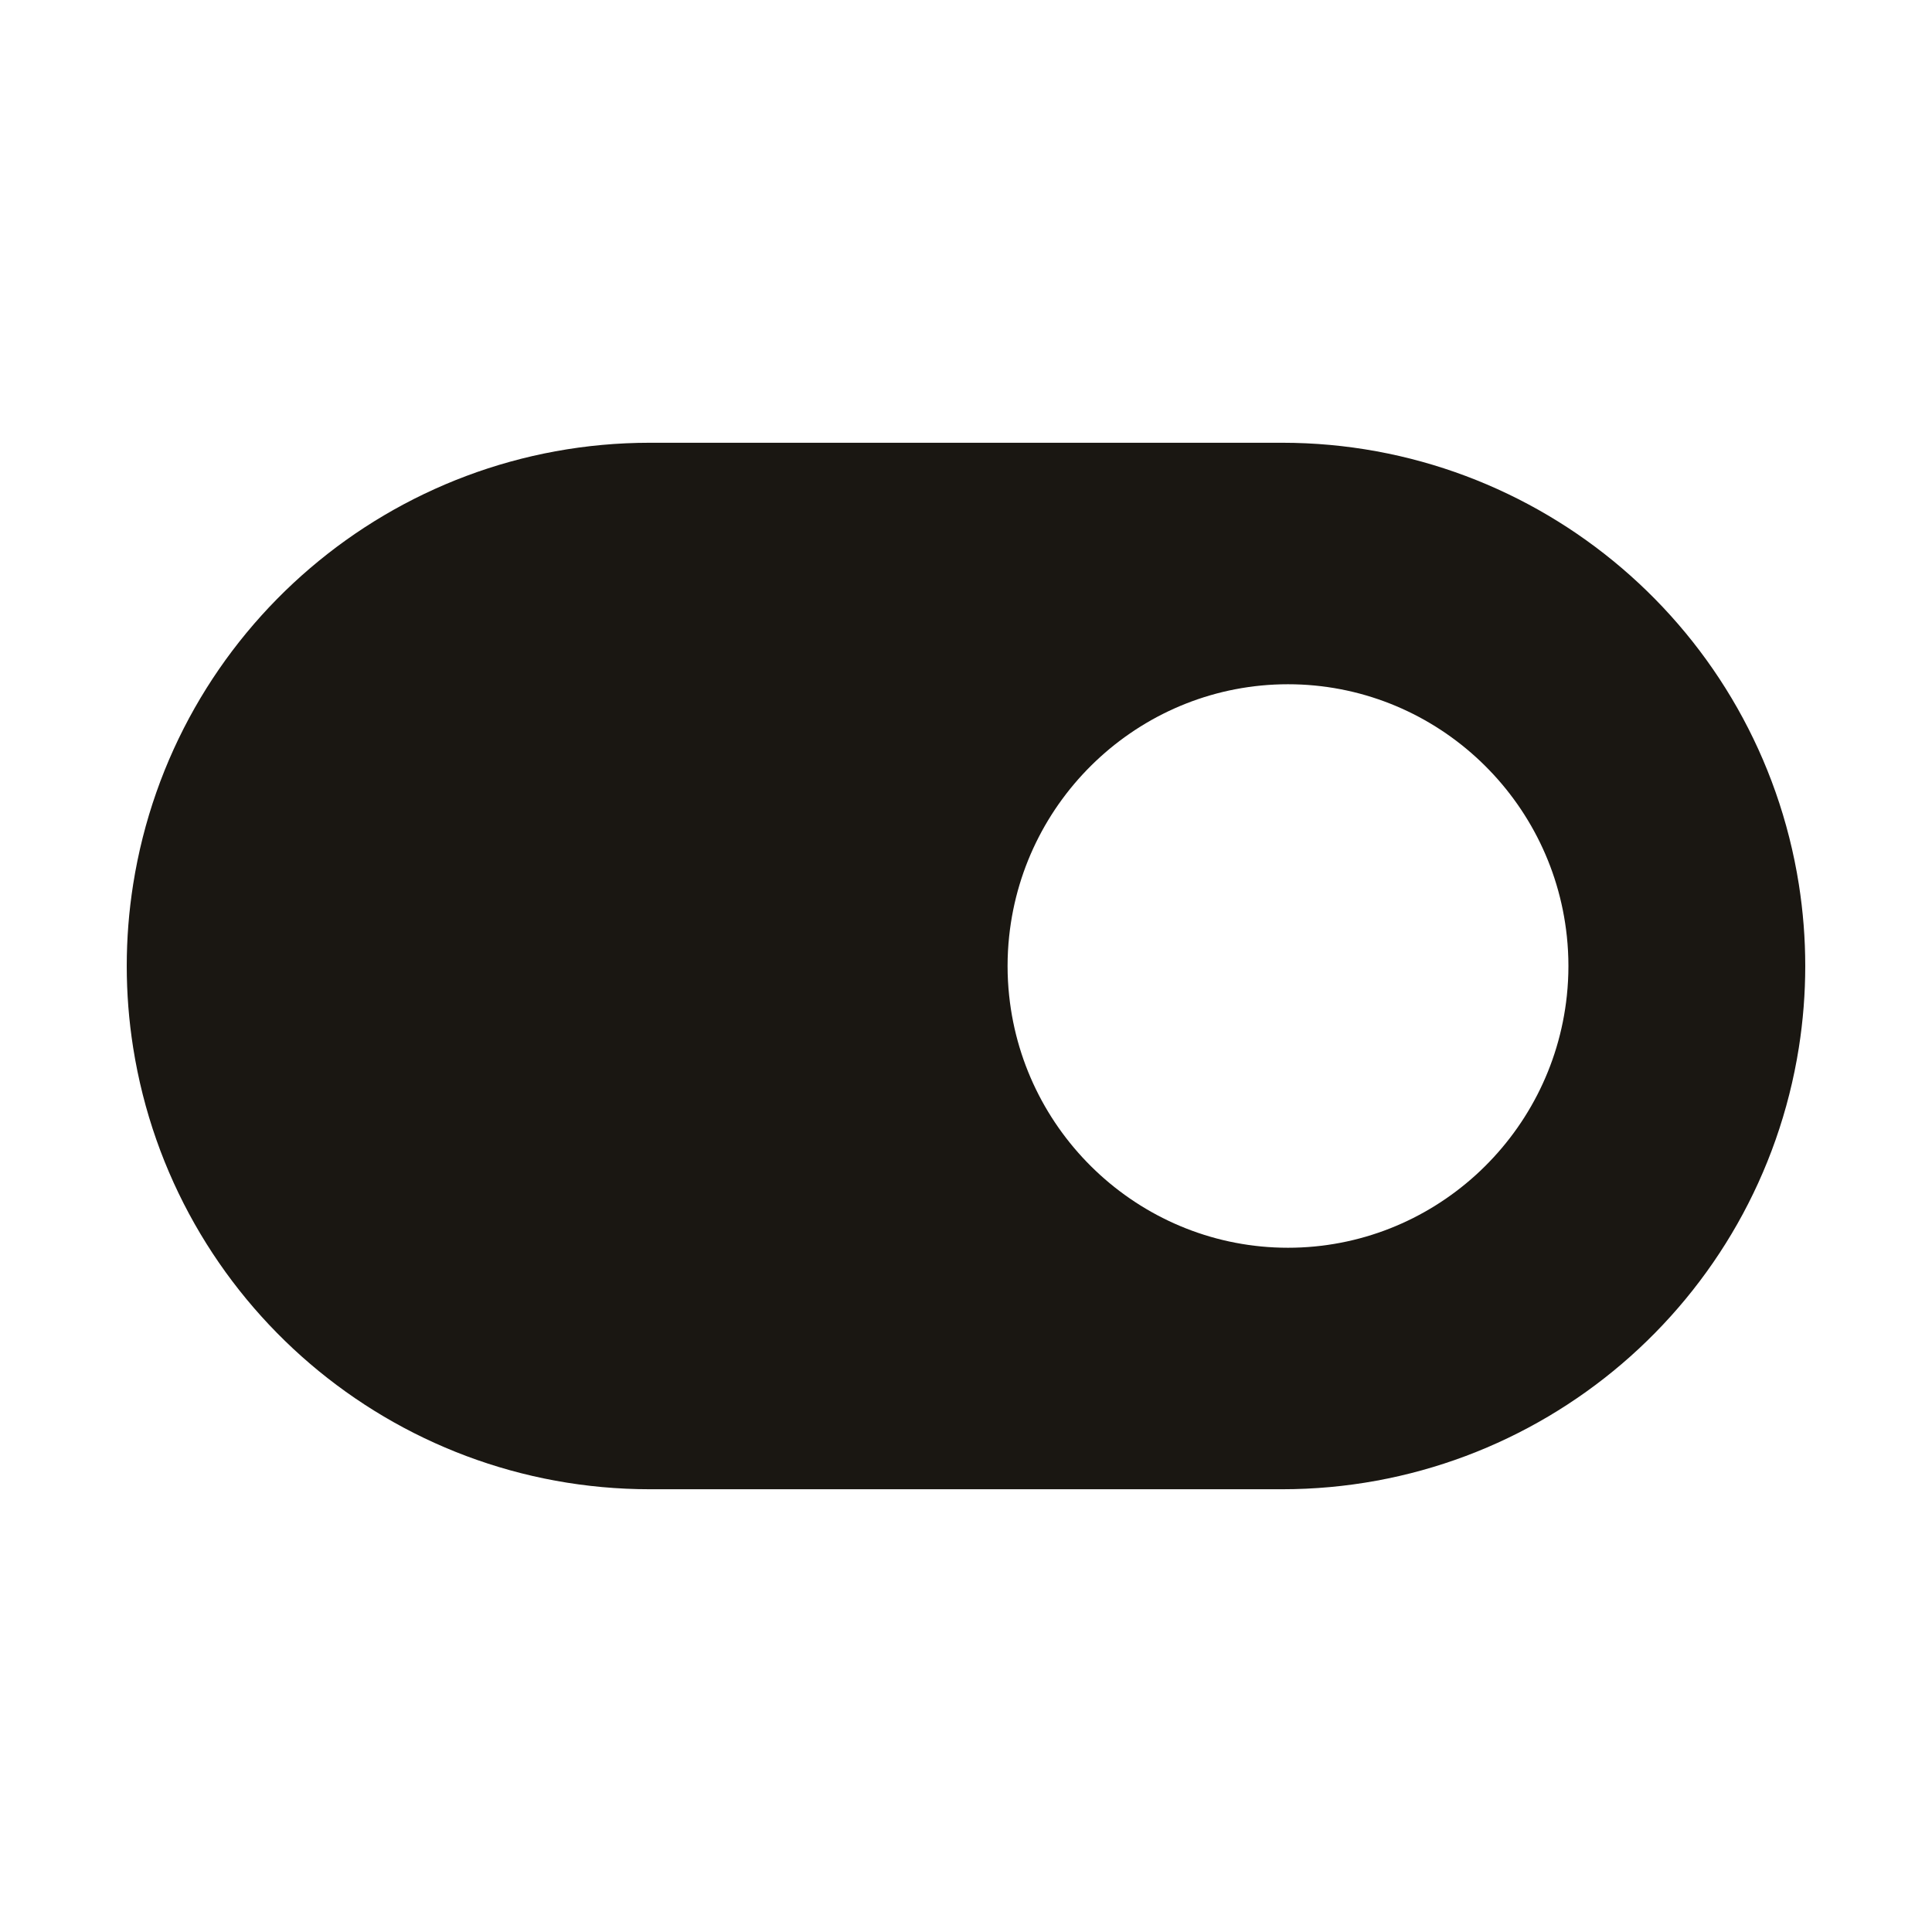 <svg width="24" height="24" viewBox="0 0 24 24" fill="none" xmlns="http://www.w3.org/2000/svg">
<path fill-rule="evenodd" clip-rule="evenodd" d="M1.654 13.014C2.153 16.173 4.876 18.5 8.074 18.5H15.926C19.124 18.5 21.847 16.173 22.346 13.014C22.452 12.342 22.452 11.658 22.346 10.986C21.847 7.827 19.124 5.5 15.926 5.5H8.074C4.876 5.5 2.153 7.827 1.654 10.986C1.548 11.658 1.548 12.342 1.654 13.014ZM16 15.5C17.785 15.5 19.278 14.137 19.464 12.368C19.49 12.124 19.49 11.876 19.464 11.632C19.278 9.863 17.785 8.5 16 8.5C14.215 8.5 12.722 9.863 12.536 11.632C12.51 11.876 12.51 12.124 12.536 12.368C12.722 14.137 14.215 15.5 16 15.5Z" fill="#1A1712"/>
</svg>
